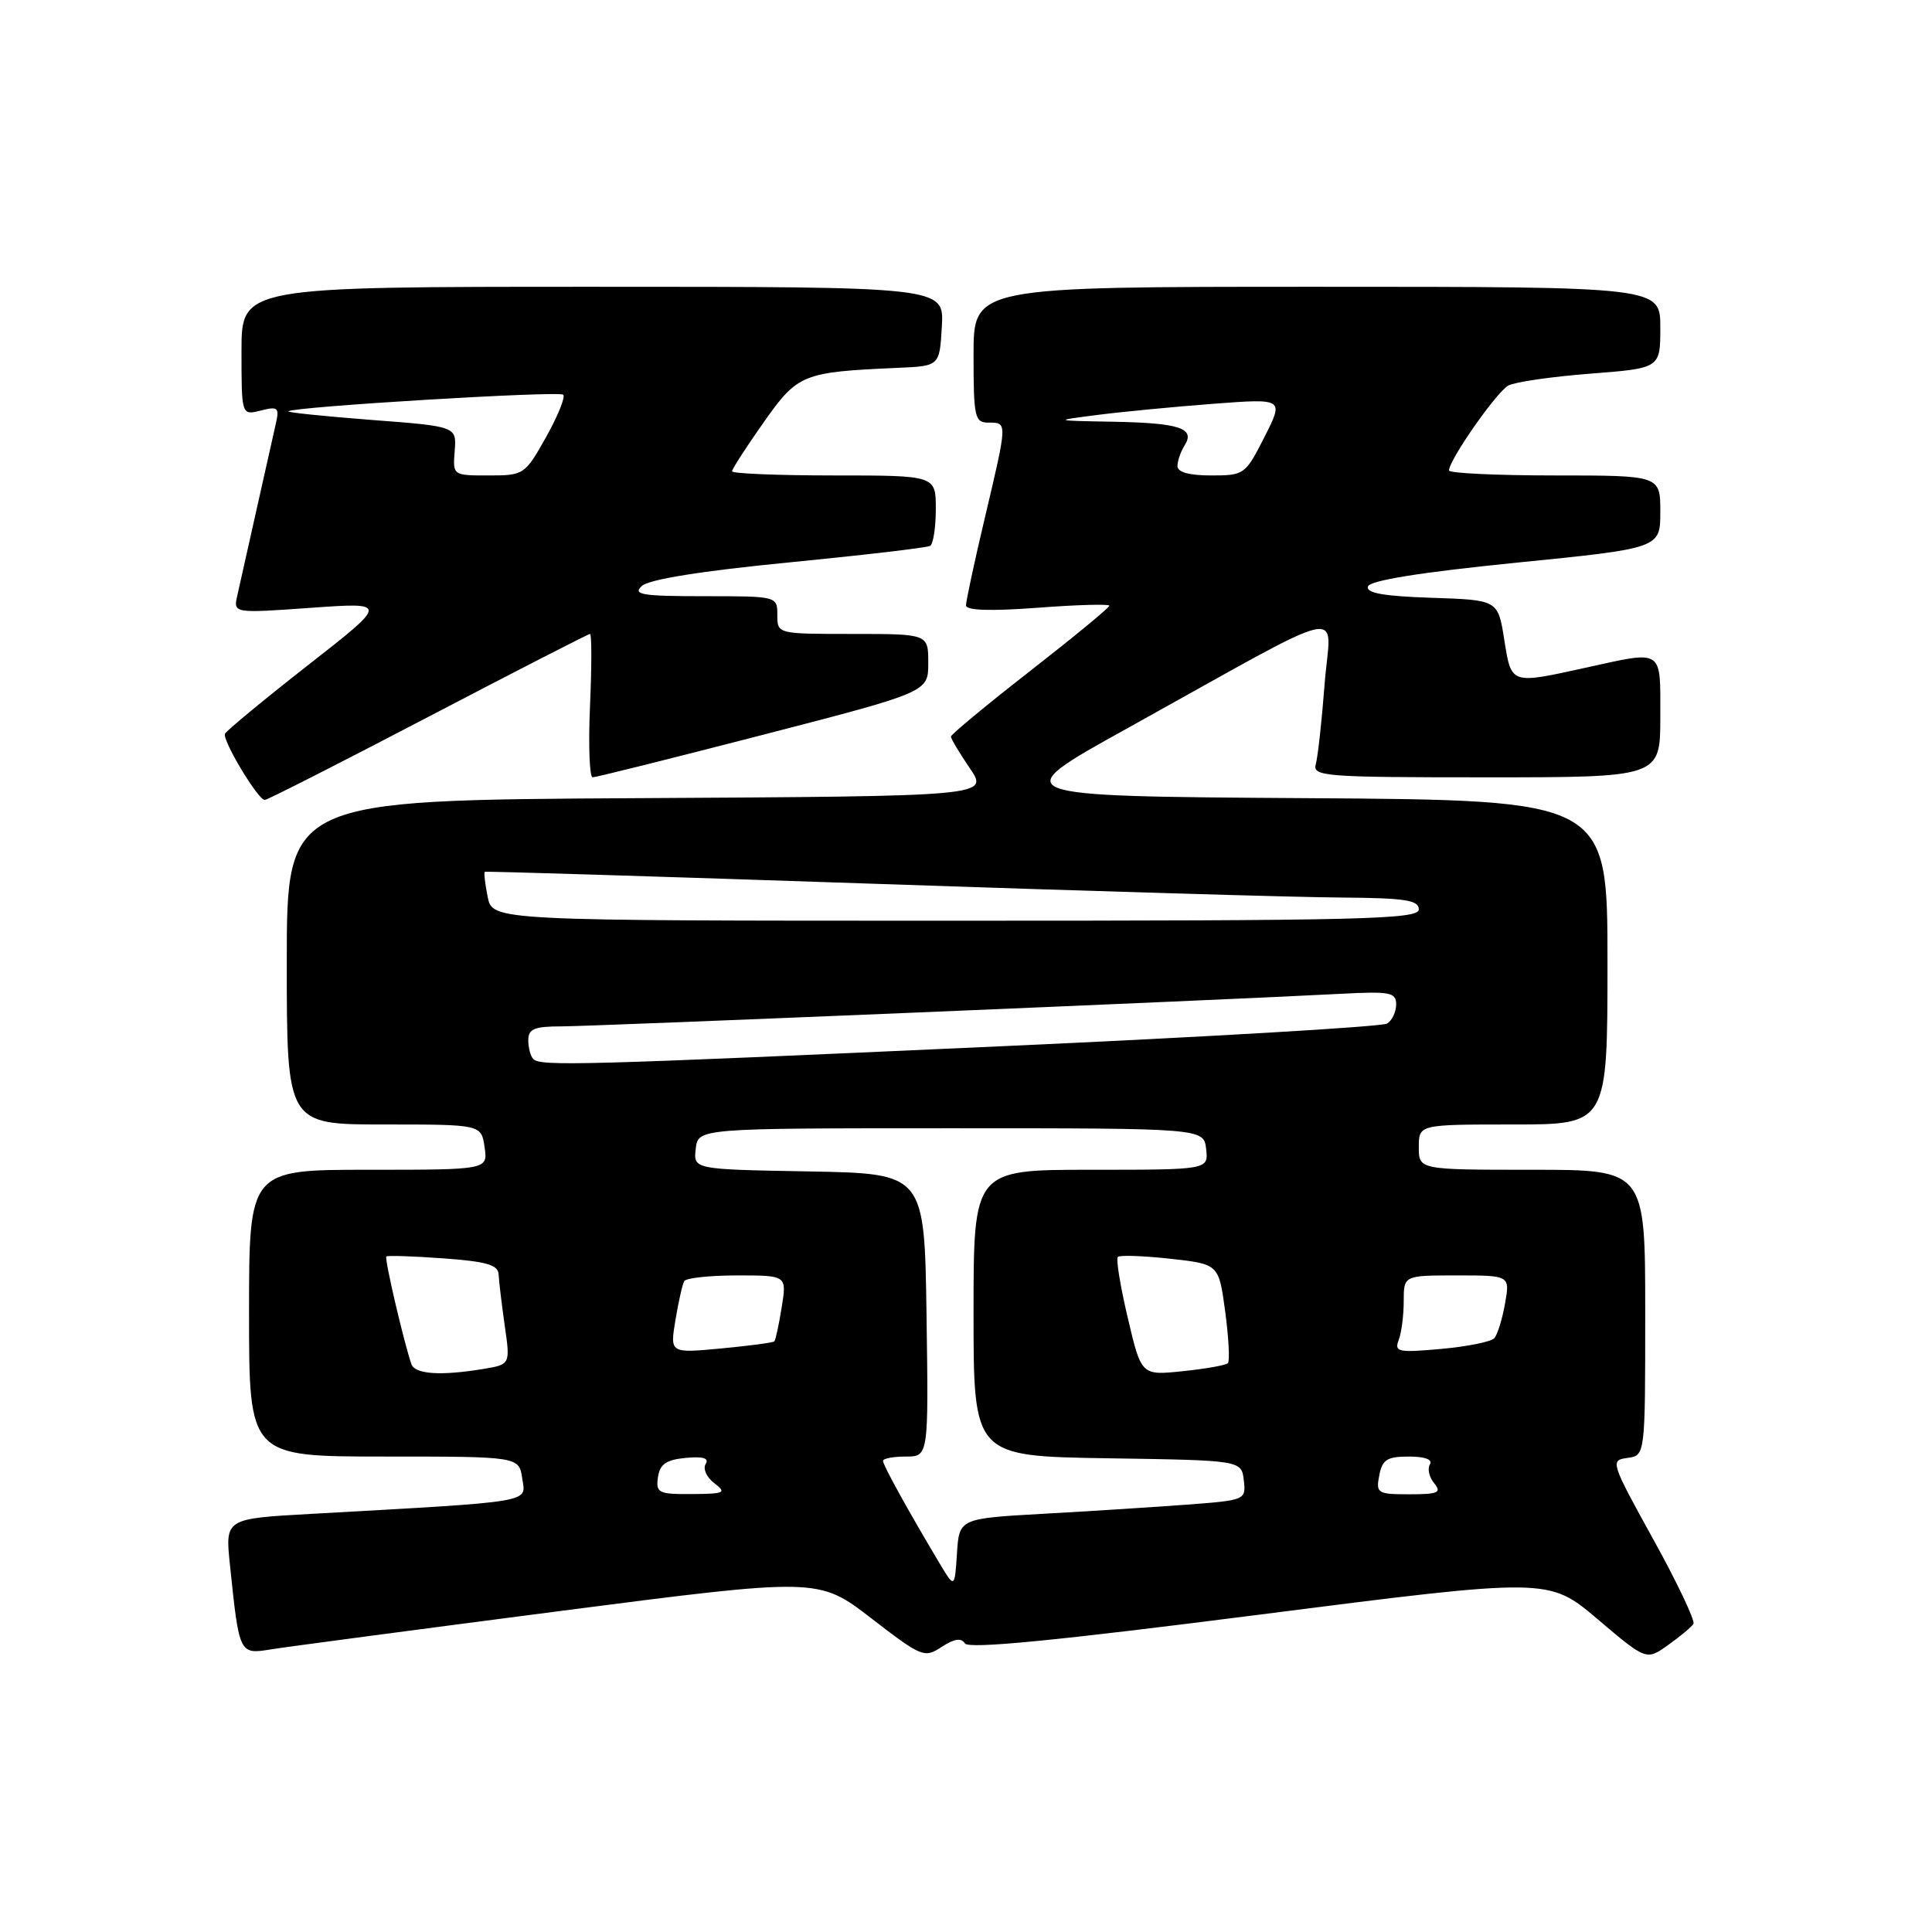 <?xml version="1.0" encoding="UTF-8" standalone="no"?>
<!DOCTYPE svg PUBLIC "-//W3C//DTD SVG 1.1//EN" "http://www.w3.org/Graphics/SVG/1.1/DTD/svg11.dtd" >
<svg xmlns="http://www.w3.org/2000/svg" xmlns:xlink="http://www.w3.org/1999/xlink" version="1.1" viewBox="0 0 256 256">
 <g >
 <path fill="currentColor"
d=" M 127.85 217.76 C 128.33 218.53 139.82 217.41 166.87 213.95 C 205.20 209.05 205.20 209.05 211.68 214.54 C 218.15 220.03 218.15 220.03 221.04 217.97 C 222.64 216.83 224.14 215.58 224.39 215.17 C 224.64 214.77 222.25 209.72 219.07 203.97 C 213.42 193.75 213.34 193.49 215.64 193.18 C 218.00 192.87 218.00 192.87 218.00 173.93 C 218.00 155.00 218.00 155.00 203.00 155.00 C 188.00 155.00 188.00 155.00 188.00 152.00 C 188.00 149.00 188.00 149.00 200.50 149.00 C 213.00 149.00 213.00 149.00 213.00 127.51 C 213.00 106.02 213.00 106.02 173.08 105.76 C 133.15 105.50 133.15 105.50 149.33 96.53 C 179.70 79.68 176.30 80.44 175.52 90.62 C 175.15 95.50 174.62 100.29 174.35 101.25 C 173.90 102.88 175.44 103.00 196.93 103.00 C 220.00 103.00 220.00 103.00 220.00 95.00 C 220.00 85.84 220.53 86.18 210.00 88.50 C 200.12 90.67 200.27 90.72 199.32 84.75 C 198.49 79.50 198.49 79.50 189.67 79.21 C 183.32 79.00 180.97 78.58 181.26 77.71 C 181.53 76.91 188.21 75.84 200.83 74.57 C 220.00 72.65 220.00 72.65 220.00 67.82 C 220.00 63.00 220.00 63.00 206.00 63.00 C 198.30 63.00 192.00 62.70 192.00 62.34 C 192.00 60.94 198.33 51.90 199.87 51.08 C 200.77 50.61 205.66 49.90 210.75 49.51 C 220.00 48.79 220.00 48.79 220.00 43.39 C 220.00 38.00 220.00 38.00 174.50 38.00 C 129.00 38.00 129.00 38.00 129.00 47.00 C 129.00 55.33 129.15 56.00 131.00 56.00 C 133.50 56.00 133.51 55.86 130.50 68.60 C 129.12 74.42 128.00 79.64 128.00 80.21 C 128.00 80.89 131.19 81.00 137.50 80.53 C 142.72 80.13 147.00 80.02 147.00 80.26 C 147.00 80.51 142.28 84.40 136.50 88.91 C 130.72 93.41 126.00 97.33 126.00 97.60 C 126.00 97.88 127.13 99.77 128.51 101.80 C 131.02 105.50 131.02 105.50 84.51 105.76 C 38.00 106.02 38.00 106.02 38.00 127.51 C 38.00 149.00 38.00 149.00 50.89 149.00 C 63.77 149.00 63.77 149.00 64.21 152.00 C 64.65 155.00 64.65 155.00 48.83 155.00 C 33.00 155.00 33.00 155.00 33.00 174.00 C 33.00 193.00 33.00 193.00 50.89 193.00 C 68.77 193.00 68.77 193.00 69.20 195.91 C 69.68 199.16 71.16 198.92 41.17 200.60 C 29.83 201.23 29.83 201.23 30.47 207.36 C 31.70 219.21 31.71 219.22 35.85 218.56 C 37.86 218.23 55.01 215.96 73.97 213.50 C 108.44 209.04 108.44 209.04 115.42 214.41 C 122.14 219.59 122.49 219.73 124.78 218.22 C 126.44 217.14 127.38 216.99 127.85 217.76 Z  M 56.73 95.00 C 68.31 88.95 77.96 84.00 78.18 84.00 C 78.41 84.00 78.41 88.28 78.18 93.50 C 77.95 98.72 78.11 103.00 78.53 103.00 C 78.95 103.00 89.13 100.46 101.15 97.35 C 123.00 91.70 123.00 91.70 123.00 87.85 C 123.00 84.00 123.00 84.00 113.00 84.00 C 103.00 84.00 103.00 84.00 103.00 81.50 C 103.00 79.00 102.98 79.00 93.29 79.00 C 85.06 79.00 83.80 78.79 85.04 77.65 C 85.98 76.77 92.93 75.66 104.50 74.53 C 114.40 73.56 122.84 72.57 123.25 72.33 C 123.66 72.08 124.00 69.88 124.00 67.44 C 124.00 63.00 124.00 63.00 110.50 63.00 C 103.08 63.00 97.00 62.75 97.00 62.45 C 97.00 62.15 98.88 59.24 101.17 55.99 C 105.72 49.54 106.30 49.30 119.00 48.74 C 124.50 48.50 124.50 48.50 124.80 43.25 C 125.10 38.00 125.10 38.00 78.55 38.00 C 32.00 38.00 32.00 38.00 32.00 46.52 C 32.00 55.04 32.00 55.04 34.55 54.40 C 36.83 53.82 37.04 54.00 36.55 56.13 C 36.25 57.43 35.10 62.55 34.00 67.50 C 32.90 72.45 31.75 77.57 31.45 78.88 C 30.90 81.27 30.90 81.27 41.18 80.54 C 51.47 79.81 51.47 79.81 40.80 88.15 C 34.93 92.74 29.99 96.83 29.81 97.23 C 29.44 98.09 34.19 106.00 35.08 106.00 C 35.41 106.00 45.16 101.05 56.73 95.00 Z  M 124.41 207.00 C 120.35 200.20 117.00 194.14 117.00 193.57 C 117.00 193.26 118.36 193.00 120.02 193.00 C 123.04 193.00 123.04 193.00 122.77 174.25 C 122.50 155.50 122.50 155.50 107.19 155.22 C 91.87 154.95 91.87 154.95 92.19 152.22 C 92.50 149.50 92.50 149.50 126.00 149.50 C 159.50 149.50 159.50 149.50 159.82 152.25 C 160.13 155.00 160.13 155.00 144.57 155.00 C 129.00 155.00 129.00 155.00 129.00 173.98 C 129.00 192.95 129.00 192.95 146.75 193.23 C 164.50 193.50 164.50 193.50 164.81 196.14 C 165.11 198.75 165.03 198.79 157.31 199.37 C 153.01 199.69 144.46 200.24 138.30 200.58 C 127.10 201.21 127.10 201.21 126.80 205.86 C 126.50 210.50 126.50 210.50 124.41 207.00 Z  M 87.18 195.75 C 87.43 194.01 88.26 193.43 90.85 193.18 C 93.16 192.96 93.99 193.21 93.50 194.00 C 93.12 194.62 93.63 195.76 94.65 196.53 C 96.32 197.80 96.03 197.94 91.68 197.97 C 87.25 198.00 86.89 197.82 87.18 195.75 Z  M 182.76 195.50 C 183.15 193.41 183.80 193.00 186.68 193.00 C 188.81 193.00 189.87 193.40 189.47 194.04 C 189.12 194.62 189.37 195.74 190.04 196.54 C 191.06 197.78 190.57 198.00 186.76 198.00 C 182.52 198.00 182.30 197.87 182.76 195.50 Z  M 54.51 180.75 C 53.46 177.66 50.92 166.75 51.19 166.49 C 51.36 166.34 54.76 166.45 58.75 166.74 C 64.50 167.16 66.02 167.60 66.07 168.88 C 66.11 169.77 66.48 172.82 66.88 175.65 C 67.62 180.80 67.62 180.80 64.06 181.39 C 58.39 182.33 54.97 182.10 54.51 180.75 Z  M 149.44 174.64 C 148.45 170.45 147.85 166.81 148.12 166.55 C 148.38 166.29 151.49 166.40 155.05 166.79 C 161.50 167.50 161.50 167.50 162.35 173.82 C 162.81 177.30 162.97 180.36 162.70 180.63 C 162.43 180.90 159.74 181.38 156.72 181.69 C 151.23 182.26 151.23 182.26 149.44 174.64 Z  M 89.50 174.91 C 89.90 172.48 90.43 170.16 90.67 169.75 C 90.92 169.34 94.07 169.00 97.69 169.00 C 104.26 169.00 104.26 169.00 103.58 173.21 C 103.21 175.53 102.77 177.57 102.60 177.74 C 102.43 177.91 99.24 178.33 95.53 178.68 C 88.77 179.31 88.77 179.31 89.50 174.91 Z  M 185.33 177.57 C 185.70 176.62 186.00 174.30 186.00 172.42 C 186.00 169.00 186.00 169.00 193.05 169.00 C 200.09 169.00 200.09 169.00 199.42 172.75 C 199.06 174.81 198.41 176.88 197.99 177.33 C 197.57 177.79 194.40 178.43 190.95 178.74 C 185.27 179.25 184.73 179.14 185.33 177.57 Z  M 70.67 140.33 C 70.30 139.97 70.00 138.84 70.00 137.83 C 70.00 136.33 70.80 136.00 74.42 136.00 C 78.56 136.00 161.85 132.52 177.75 131.68 C 184.19 131.34 185.00 131.50 185.00 133.09 C 185.00 134.08 184.46 135.22 183.79 135.63 C 183.12 136.04 160.06 137.40 132.54 138.64 C 77.00 141.15 71.63 141.30 70.67 140.33 Z  M 64.62 118.84 C 64.27 117.10 64.10 115.61 64.24 115.52 C 64.38 115.43 87.67 116.15 116.00 117.11 C 144.32 118.08 172.11 118.90 177.75 118.93 C 186.16 118.99 188.00 119.27 188.00 120.50 C 188.00 121.82 180.51 122.00 126.62 122.00 C 65.25 122.00 65.25 122.00 64.62 118.84 Z  M 156.02 61.75 C 156.02 61.06 156.45 59.84 156.96 59.03 C 158.41 56.74 156.33 56.05 147.50 55.88 C 139.50 55.74 139.50 55.74 145.50 54.97 C 148.80 54.55 155.69 53.89 160.82 53.50 C 170.13 52.80 170.13 52.80 167.55 57.90 C 165.02 62.89 164.87 63.00 160.48 63.00 C 157.56 63.00 156.01 62.57 156.02 61.75 Z  M 60.25 59.75 C 60.50 56.50 60.50 56.50 49.20 55.64 C 42.98 55.16 38.03 54.65 38.20 54.50 C 38.85 53.89 74.10 51.77 74.63 52.30 C 74.94 52.61 73.91 55.14 72.35 57.93 C 69.55 62.91 69.42 63.00 64.75 63.00 C 60.00 63.00 59.99 63.00 60.25 59.75 Z "/>
</g>
</svg>